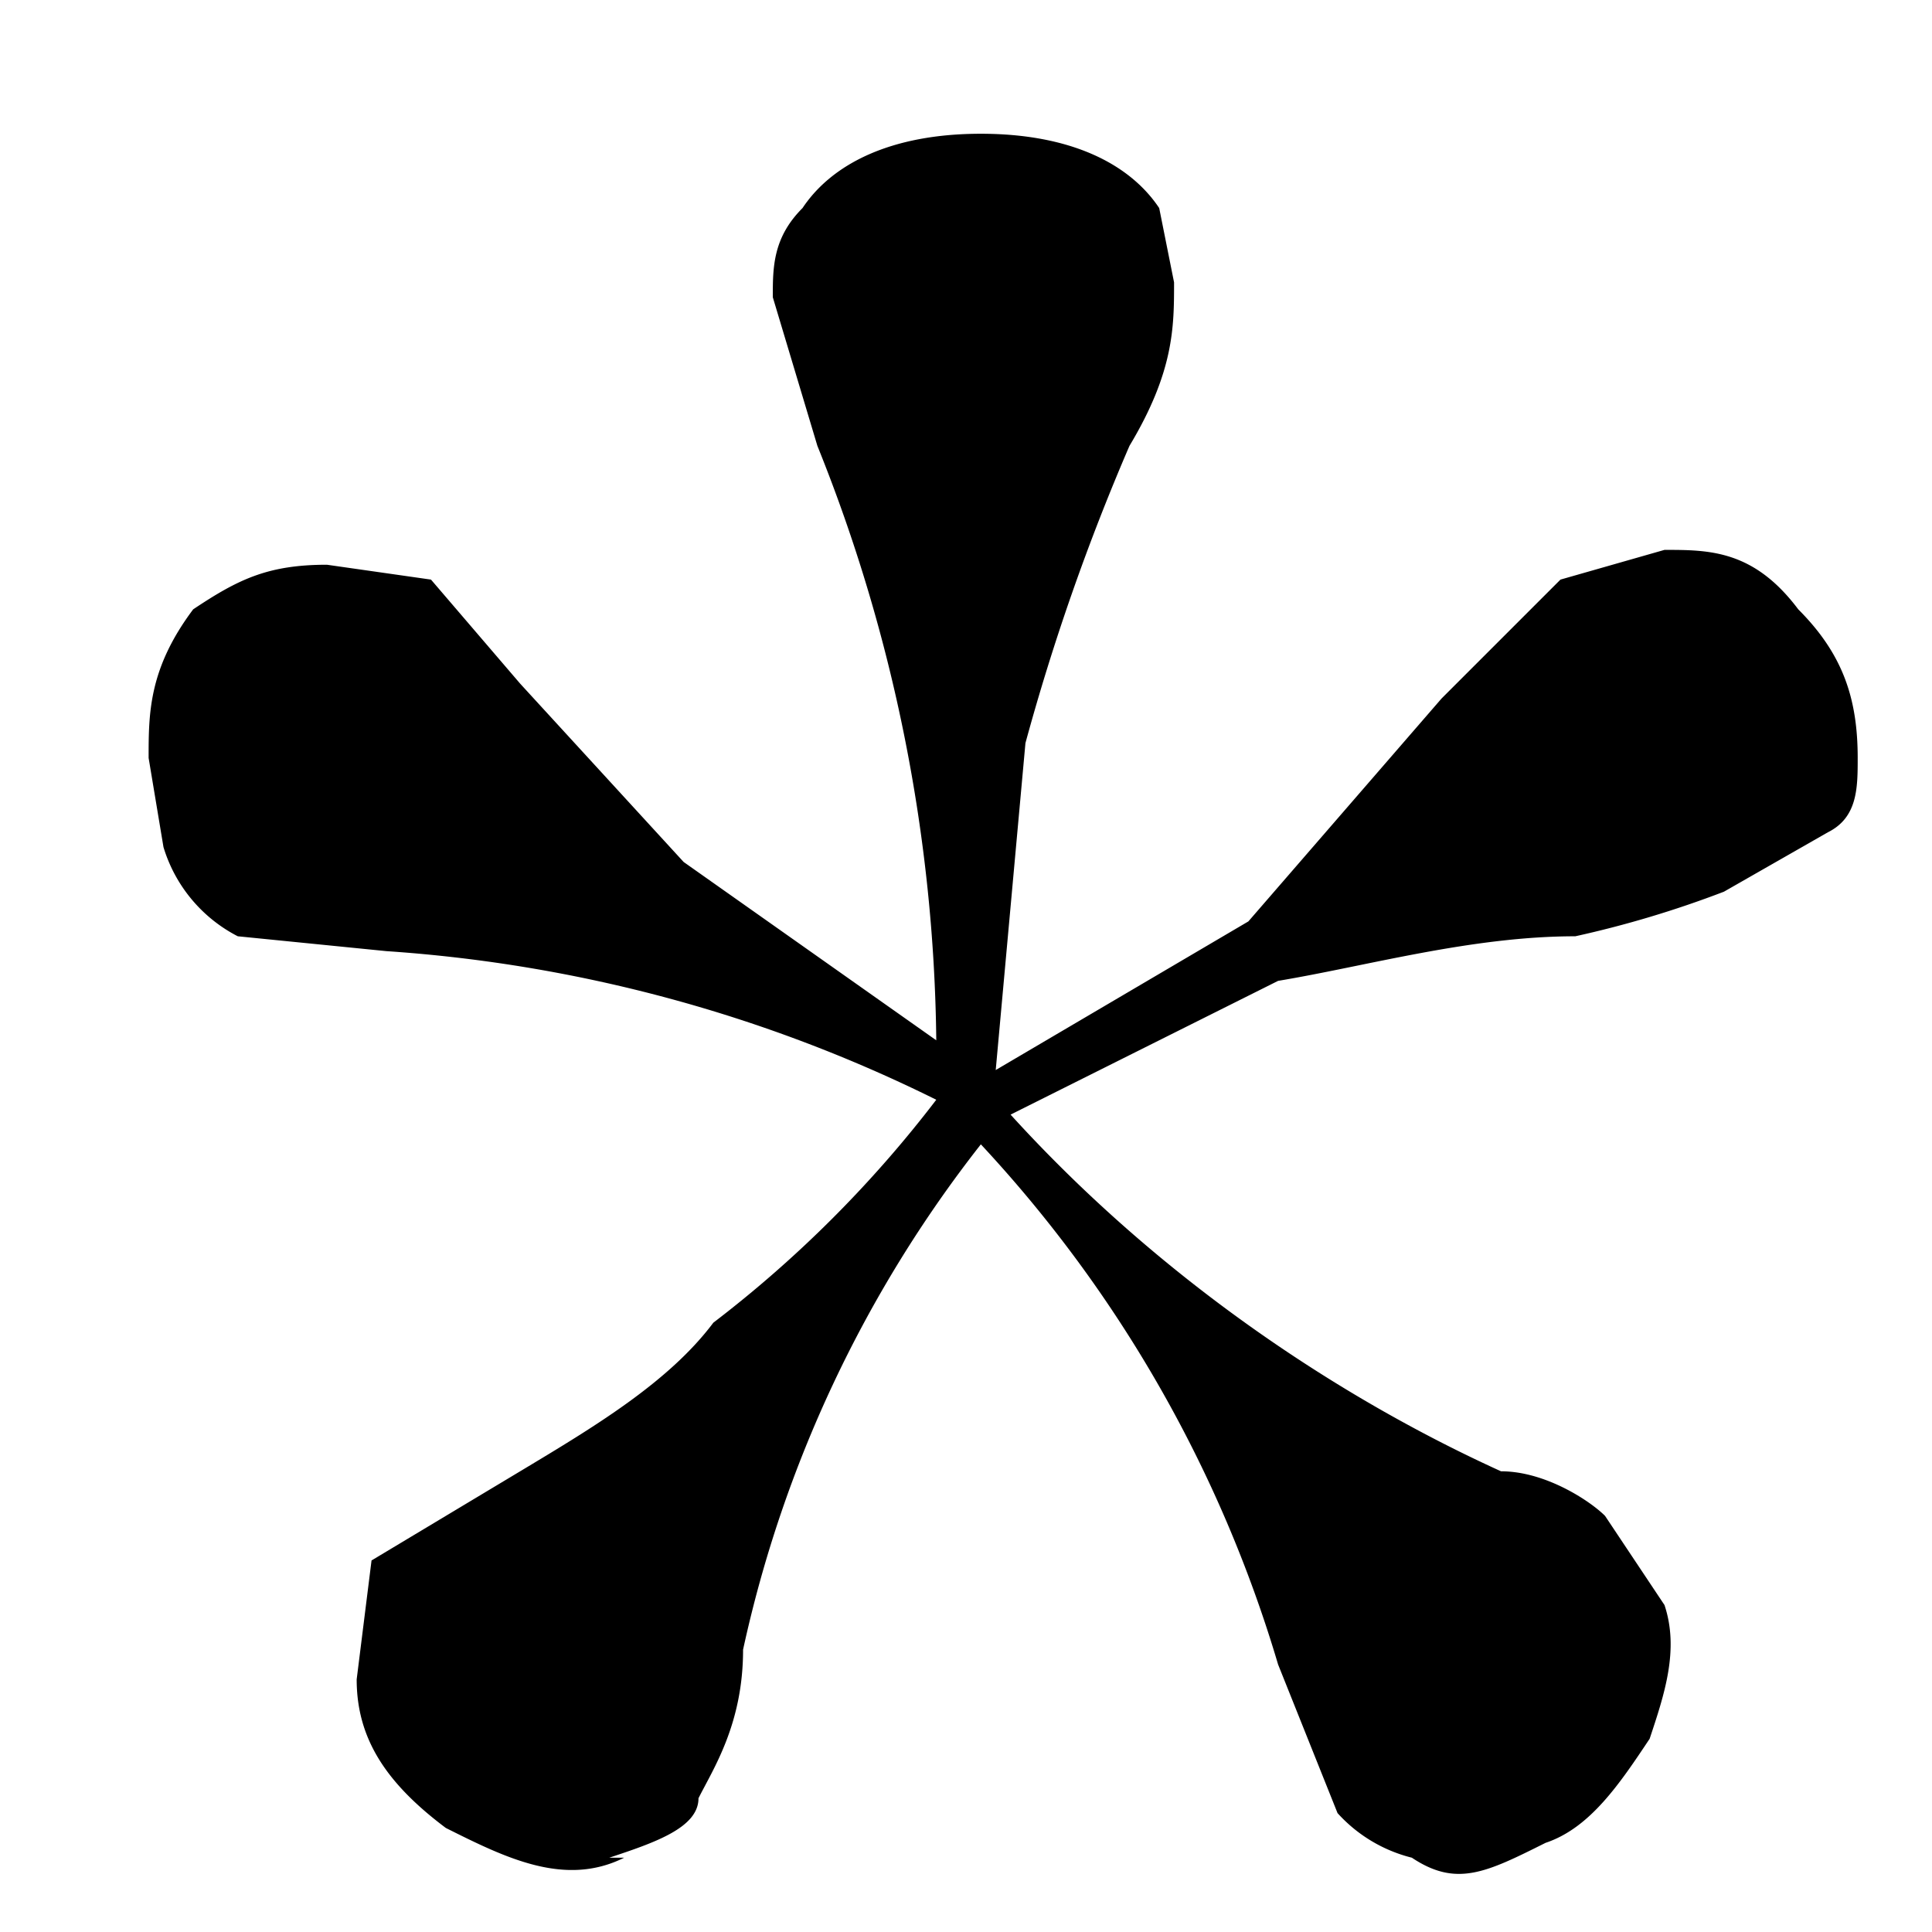 <svg xmlns="http://www.w3.org/2000/svg" viewBox="0 0 13 13">
  <path d="M4.2 12.5c-.4.2-.8 0-1.2-.2-.4-.3-.6-.6-.6-1l.1-.8 1-.6c.5-.3 1-.6 1.3-1a8 8 0 0 0 1.5-1.5 9.8 9.8 0 0 0-3.7-1l-1-.1a1 1 0 0 1-.5-.6L1 5.1c0-.3 0-.6.3-1 .3-.2.5-.3.9-.3l.7.1.6.7 1.1 1.2L6.3 7a11 11 0 0 0-.8-4l-.3-1c0-.2 0-.4.2-.6.2-.3.6-.5 1.2-.5s1 .2 1.2.5l.1.5c0 .3 0 .6-.3 1.1a15 15 0 0 0-.7 2l-.2 2.2 1.7-1 1.3-1.5.8-.8.7-.2c.3 0 .6 0 .9.4.3.3.4.6.4 1 0 .2 0 .4-.2.5l-.7.4a7 7 0 0 1-1 .3c-.7 0-1.4.2-2 .3l-1.8.9c1 1.1 2.2 1.9 3.3 2.4.3 0 .6.2.7.3l.4.6c.1.3 0 .6-.1.9-.2.3-.4.6-.7.7-.4.2-.6.3-.9.1a1 1 0 0 1-.5-.3l-.4-1a8.8 8.8 0 0 0-2-3.5A8.4 8.4 0 0 0 5 11.1c0 .5-.2.8-.3 1 0 .2-.3.3-.6.4Z"/>
</svg>